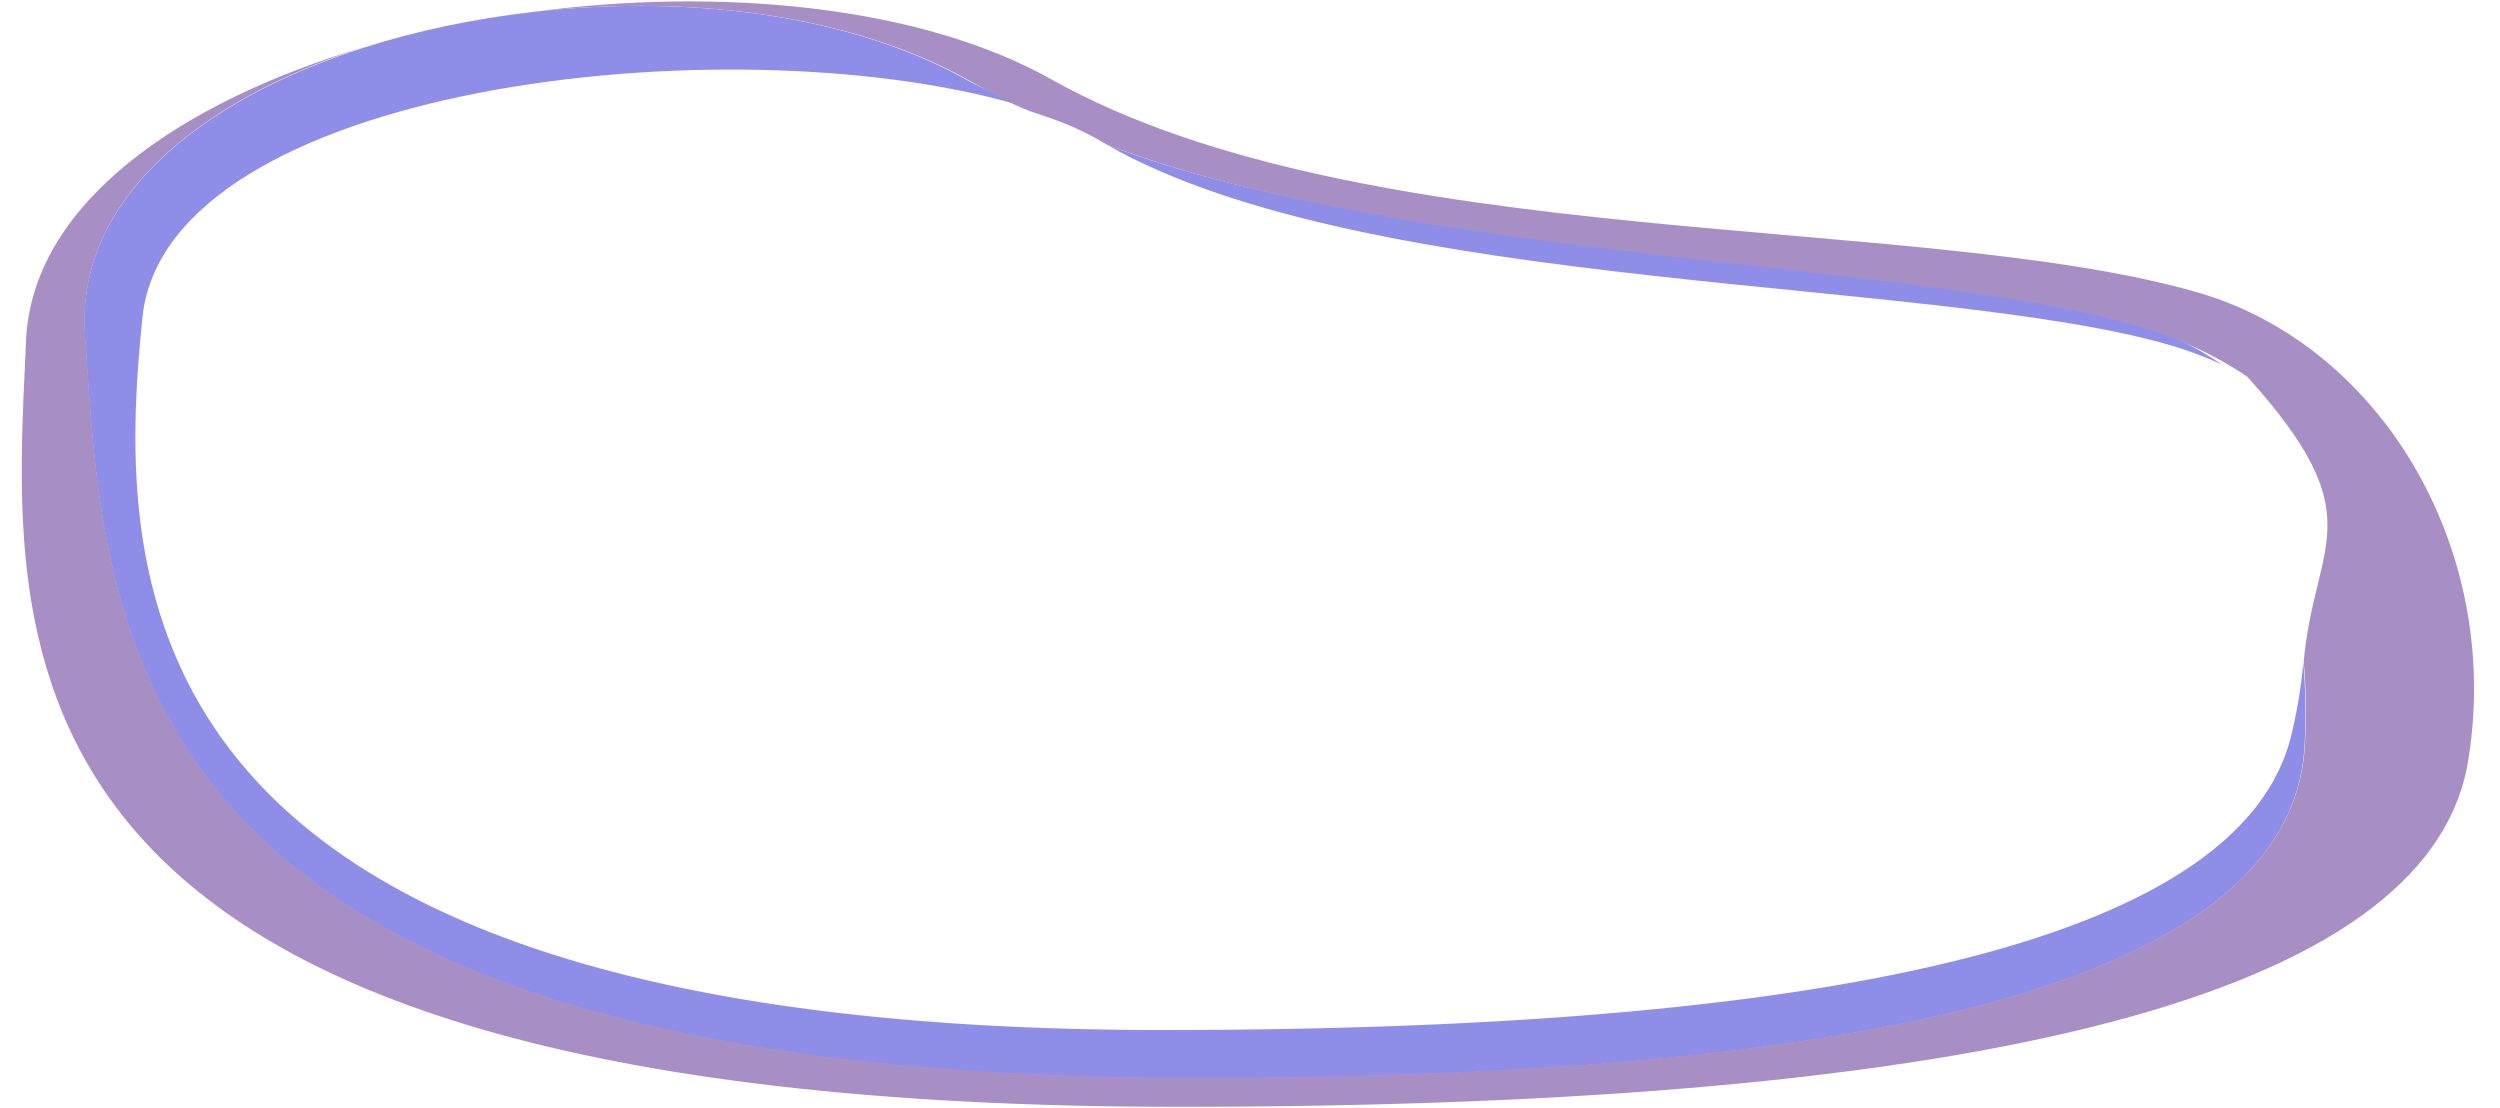 <?xml version="1.0" encoding="utf-8"?>
<!-- Generator: Adobe Illustrator 23.0.2, SVG Export Plug-In . SVG Version: 6.00 Build 0)  -->
<svg version="1.1" id="Capa_1" xmlns="http://www.w3.org/2000/svg" xmlns:xlink="http://www.w3.org/1999/xlink" x="0px" y="0px"
	 viewBox="0 0 807.5 357.8" style="enable-background:new 0 0 807.5 357.8;" xml:space="preserve">
<style type="text/css">
	.st0{fill:#8E8EE8;}
	.st1{fill:#A78FC6;}
</style>
<g>
	<path class="st0" d="M27.4,108.3c6.6,94.4,7.3,240,358.1,240c233.9,0,353.5-35.4,358.8-106.1h0c0.6-10,0.4-19.4-0.3-28.3
		c-0.7,7.7-2,15.8-4.1,24.4h0c-16.3,62.9-137.8,94.4-364.4,94.4c-340,0-338-146.1-329.5-230.1c7.6-75,188.8-95.7,282-69l-14.5-7.1
		C275.6,4.7,222.2-1.9,171.8,3.9c-18.8,2.2-37.2,6-54.3,11.5C64.2,32.4,24.4,64.9,27.4,108.3z"/>
	<path class="st0" d="M717.8,117.8c-9.7-6.6-21-12-33.9-15.9C612.4,80,456.2,84.4,357.4,46.7c84.9,48.5,268.1,42.5,344.3,65
		C707.5,113.5,712.9,115.5,717.8,117.8z"/>
	<path class="st1" d="M710,94.5c-90.1-26.1-269-12.1-370.3-68.8C297.2,1.8,232.6-4.3,171.8,3.9c50.4-5.8,103.8,0.8,141.7,22.4
		c4.1,2.3,8.3,4.6,12.6,6.7c1.5,0.8,6.3,2.9,8,3.4c9.6,3.1,15.3,5.5,23.2,10.2c0.1,0,0.1,0.1,0.2,0.1c98.7,37.7,263,37.3,334.5,59.1
		c12.9,3.9,24.2,9.3,33.9,15.9c41.2,45.7,21.7,52.9,18.2,92c0.8,8.9,0.9,18.3,0.3,28.3h0c-5.3,70.8-124.9,106.1-358.8,106.1
		c-350.8,0-351.5-145.5-358.1-240c-3-43.4,36.8-75.8,90.1-92.9C57.3,33.2,10.3,66.2,8.4,110.1c-4.2,97.3-21.5,247.4,372.4,247.4
		c262.6,0,401.3-36.5,416-109.4h0C809.3,179.4,770,111.9,710,94.5z"/>
</g>
</svg>
